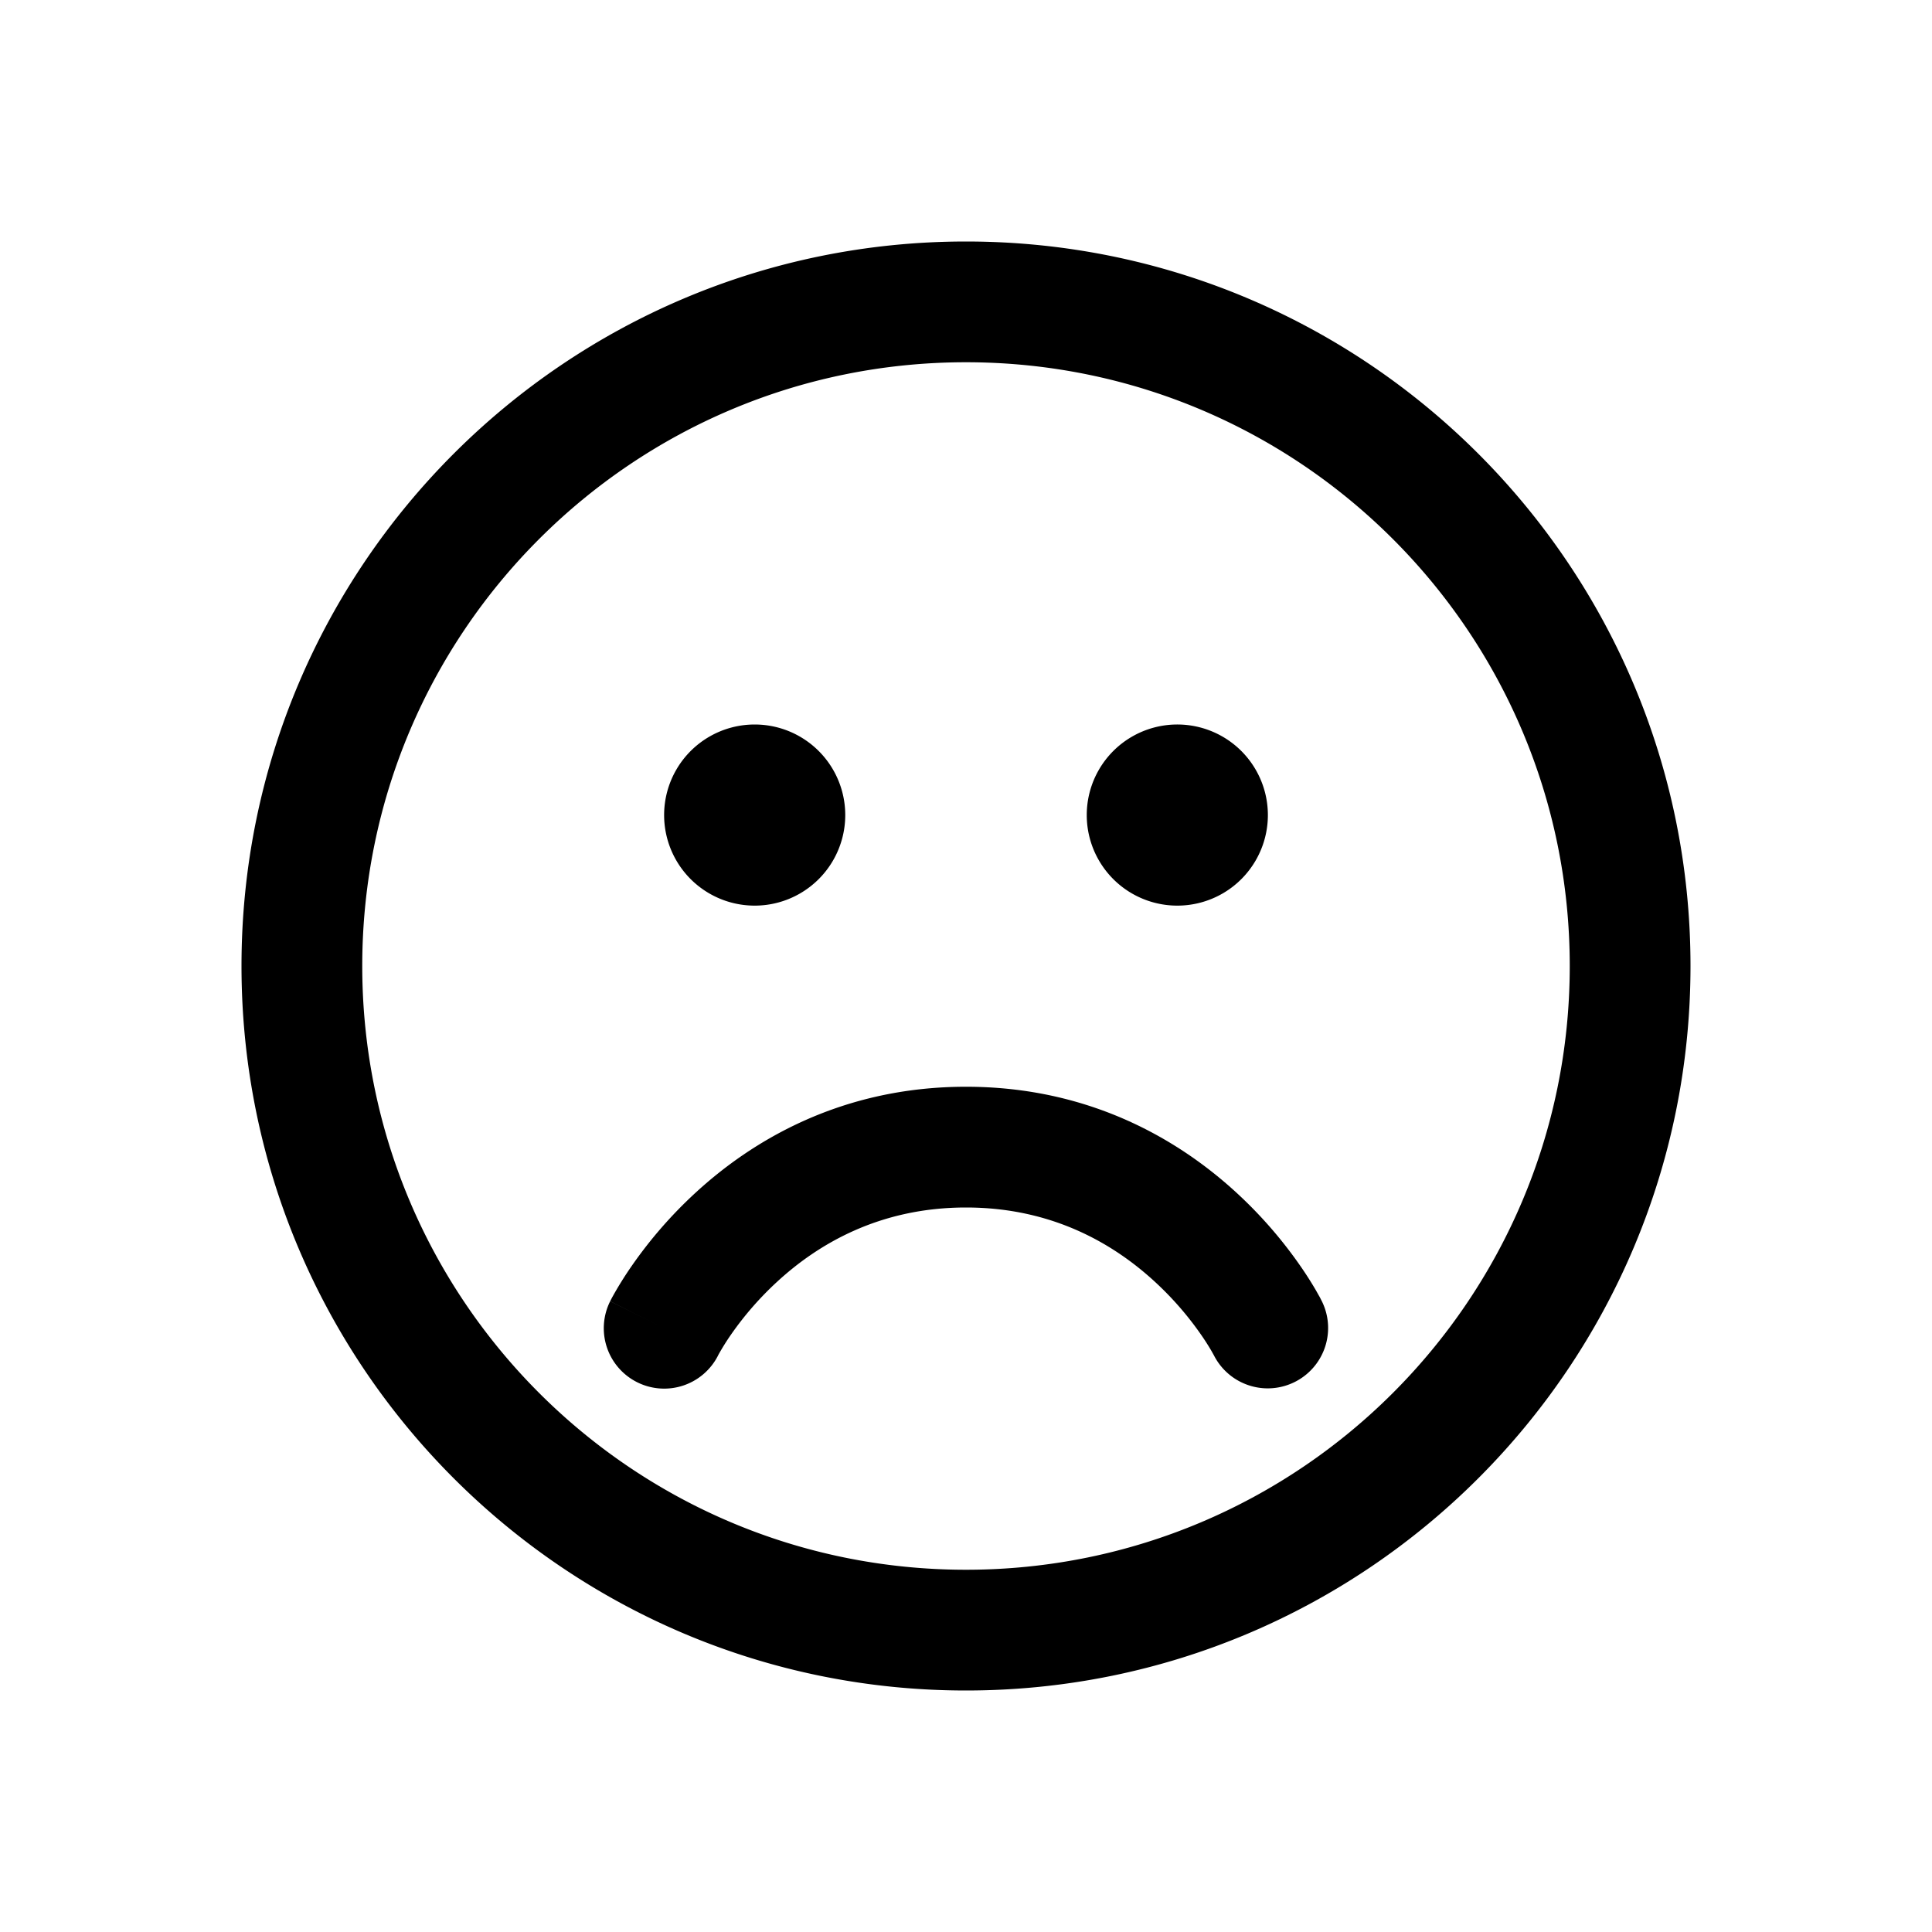<svg xmlns="http://www.w3.org/2000/svg" width="32" height="32" viewBox="0 0 32 32"><path fill="currentColor" fill-rule="evenodd" d="M26 16c0 5.523-4.477 10-10 10S6 21.523 6 16 10.477 6 16 6s10 4.477 10 10m2 0c0 6.627-5.373 12-12 12S4 22.627 4 16 9.373 4 16 4s12 5.373 12 12m-15.5-1a1.5 1.5 0 100-3 1.5 1.5 0 000 3m8.5-1.5a1.5 1.5 0 11-3 0 1.5 1.5 0 013 0m-10.447 9.394a1 1 0 001.34-.442h8.215a1 1 0 001.786-.9L21 22l.894-.448v-.001l-.002-.002-.002-.005-.007-.013-.02-.04-.07-.124a6 6 0 00-.26-.406 7.3 7.3 0 00-1.042-1.196C19.544 18.891 18.063 18 16 18s-3.544.891-4.49 1.765a7.3 7.3 0 00-1.042 1.196 6 6 0 00-.33.53l-.021.04-.007.013-.002.005-.002.002c0 .001 0 .002.894.449l-.894-.447a1 1 0 00.447 1.341m1.34-.442h8.215l-.006-.011-.037-.066a4 4 0 00-.175-.273 5.3 5.3 0 00-.756-.867C18.456 20.609 17.437 20 16 20s-2.456.609-3.134 1.235a5.3 5.3 0 00-.756.867 4 4 0 00-.212.339z" clip-rule="evenodd"/></svg>